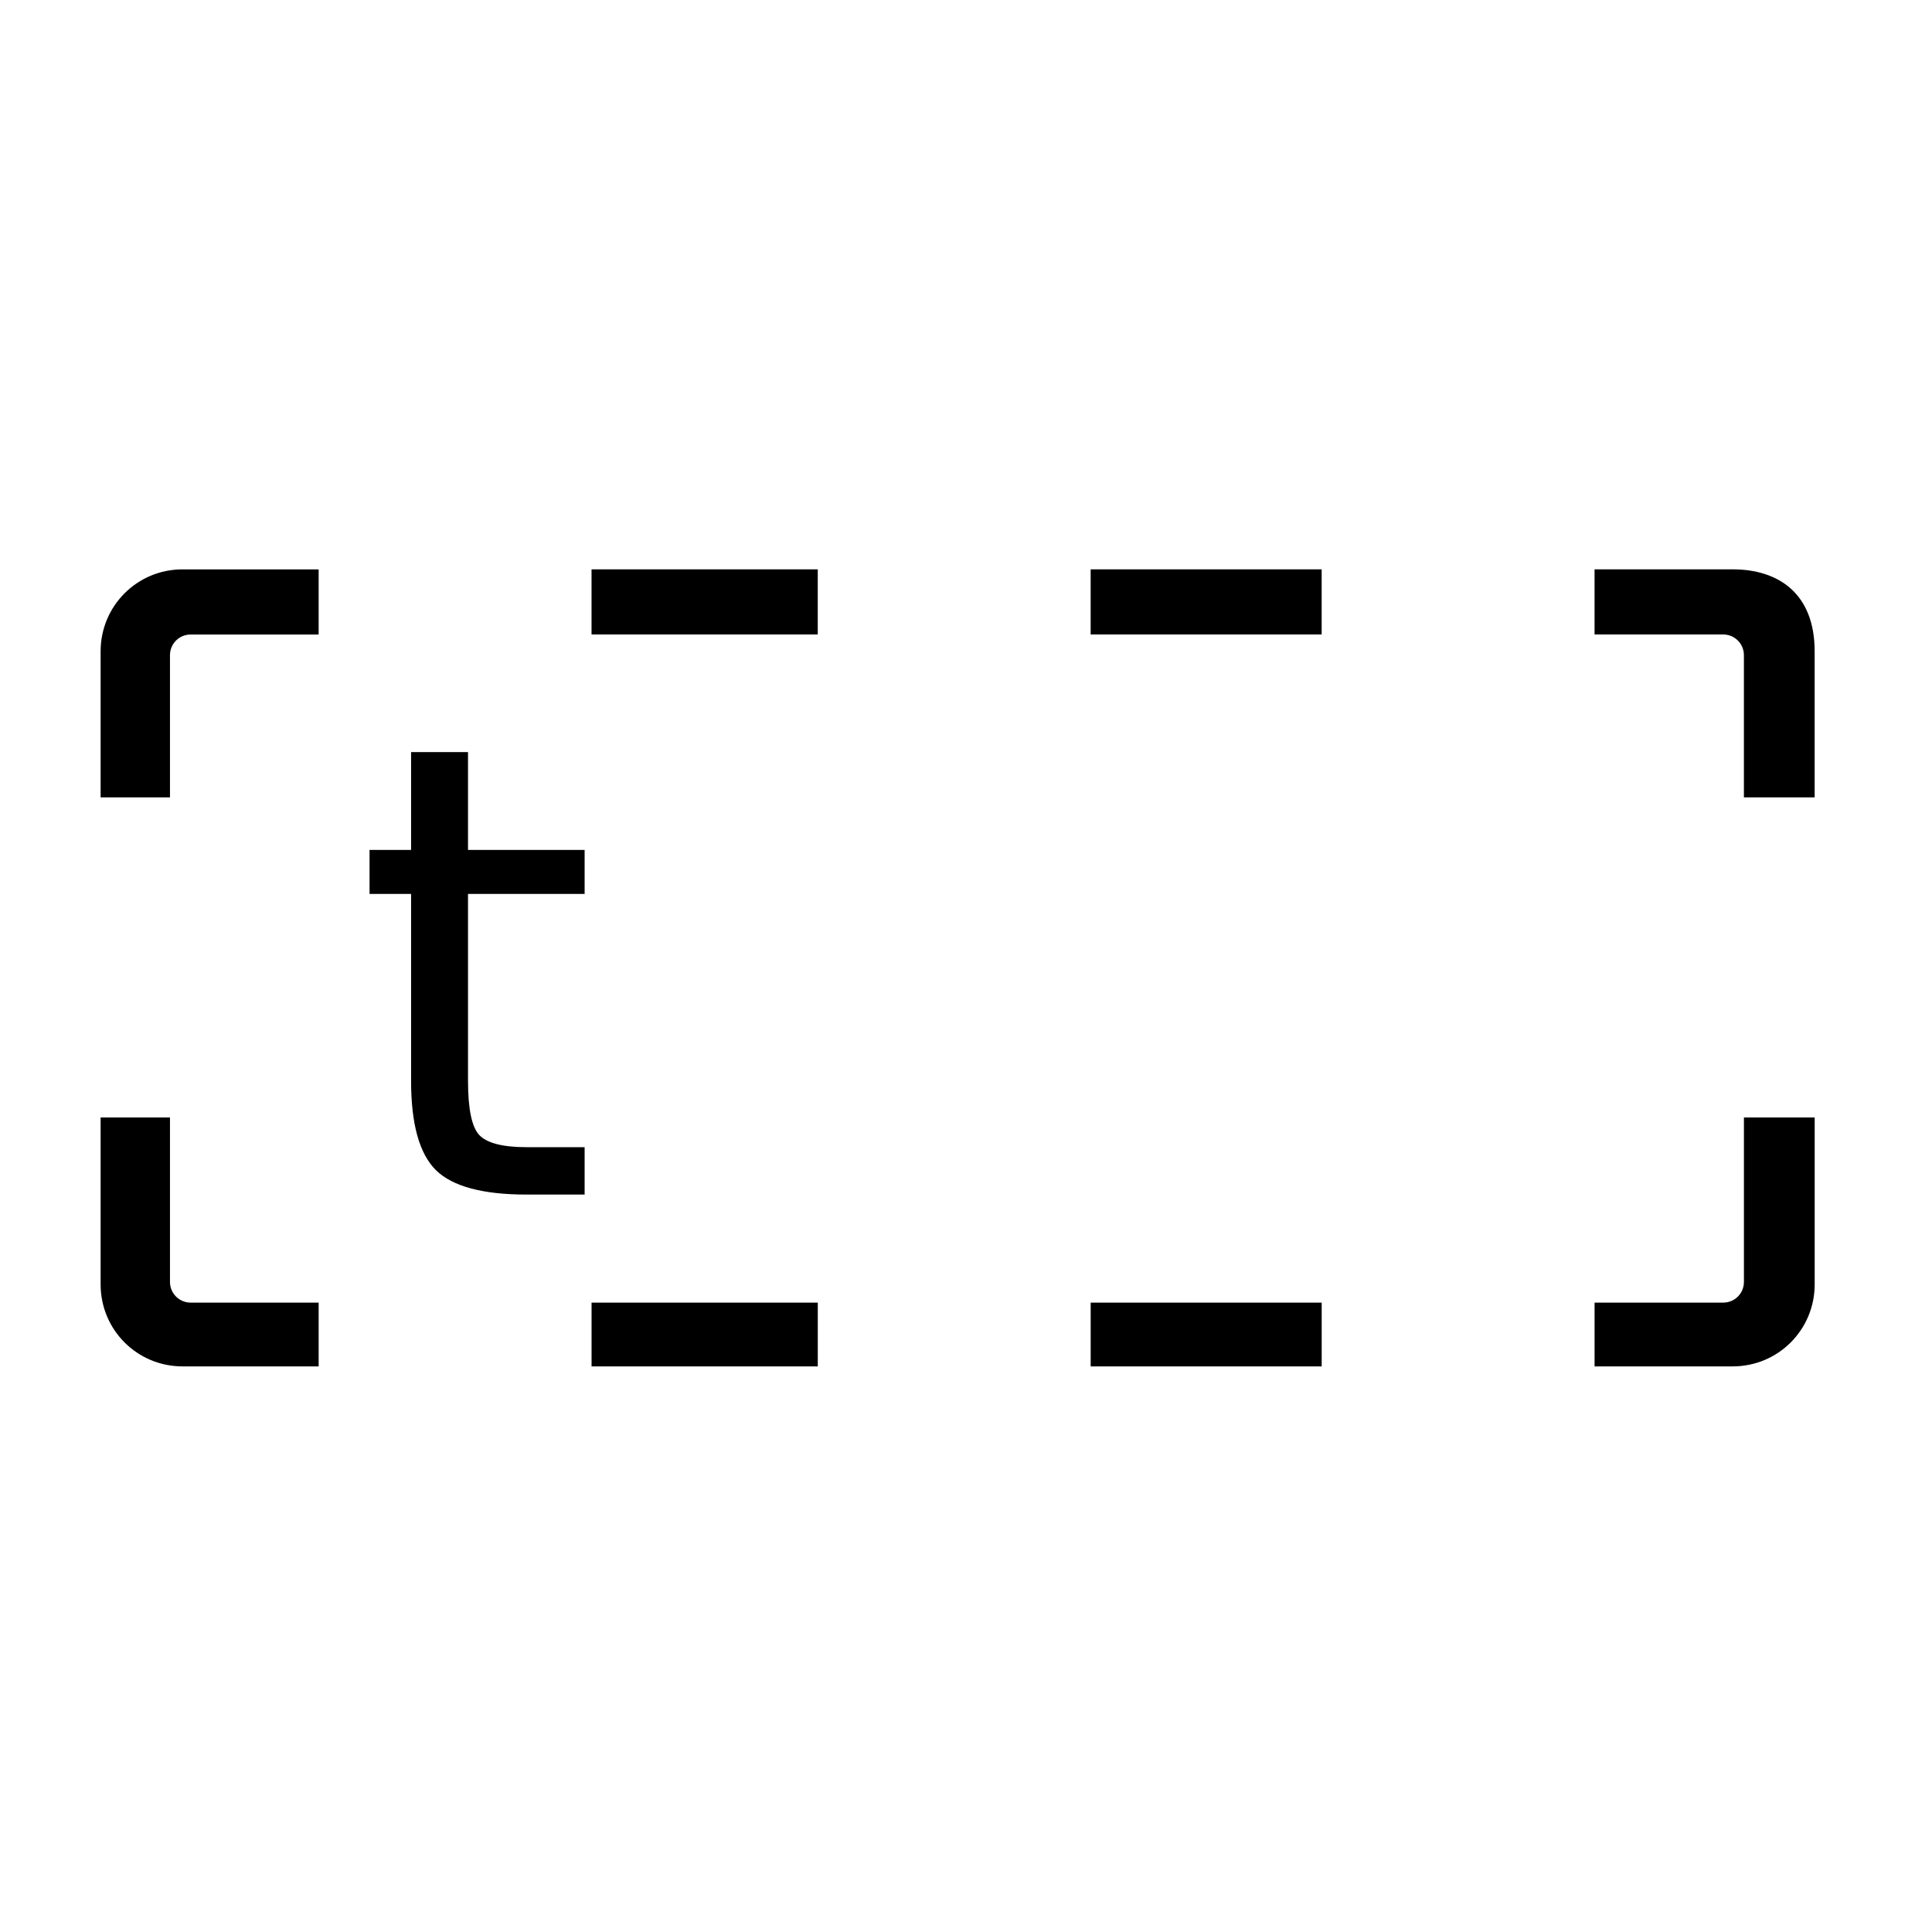 <?xml version="1.0" encoding="UTF-8" standalone="no"?>
<!-- Created with Inkscape (http://www.inkscape.org/) -->

<svg
   xmlns:dc="http://purl.org/dc/elements/1.1/"
   xmlns:cc="http://creativecommons.org/ns#"
   xmlns:rdf="http://www.w3.org/1999/02/22-rdf-syntax-ns#"
   xmlns:svg="http://www.w3.org/2000/svg"
   xmlns="http://www.w3.org/2000/svg"
   xmlns:sodipodi="http://sodipodi.sourceforge.net/DTD/sodipodi-0.dtd"
   xmlns:inkscape="http://www.inkscape.org/namespaces/inkscape"
   width="100"
   height="100"
   viewBox="0 0 100 100"
   id="svg2"
   version="1.1"
   inkscape:version="0.91 r13725"
   sodipodi:docname="_all.svg">
  <defs
     id="defs4" />
  <sodipodi:namedview
     id="base"
     pagecolor="#ffffff"
     bordercolor="#666666"
     borderopacity="1.0"
     inkscape:pageopacity="0.0"
     inkscape:pageshadow="2"
     inkscape:zoom="0.35355339"
     inkscape:cx="393.20384"
     inkscape:cy="57.913567"
     inkscape:document-units="px"
     inkscape:current-layer="layer1"
     showgrid="true"
     units="px"
     inkscape:object-paths="false"
     inkscape:snap-intersection-paths="false"
     inkscape:snap-smooth-nodes="false"
     inkscape:object-nodes="true"
     inkscape:snap-object-midpoints="false"
     inkscape:window-width="1920"
     inkscape:window-height="1018"
     inkscape:window-x="-8"
     inkscape:window-y="-8"
     inkscape:window-maximized="1"
     inkscape:snap-global="true"
     inkscape:snap-grids="true">
    <inkscape:grid
       type="xygrid"
       id="grid4684"
       spacingx="5"
       spacingy="5"
       units="px"
       dotted="true" />
  </sodipodi:namedview>
  <g
     inkscape:label="Layer 1"
     inkscape:groupmode="layer"
     id="layer1"
     transform="translate(0,-952.362)">
    <path
       style="fill:#000000;fill-opacity:1;stroke:none;stroke-width:10;stroke-linejoin:miter;stroke-miterlimit:4;stroke-dasharray:none;stroke-opacity:1"
       d="m 9.448,981.832 c -2.35,0 -4.24,1.892 -4.24,4.242 l 0,7.561 3.59,0 0,-7.361 c 0,-0.593 0.478,-1.07 1.07,-1.07 l 6.625,0 0,-3.371 -7.045,0 z m 21.17,0 0,3.371 11.709,0 0,-3.371 -11.709,0 z m 25.834,0 0,3.371 11.957,0 0,-3.371 -11.957,0 z m 26.082,0 0,3.371 6.66,0 c 0.593,0 1.07,0.478 1.07,1.07 l 0,7.361 3.662,0 0,-7.561 c 0,-3.007 -1.892,-4.242 -4.242,-4.242 l -7.15,0 z m -77.326,28.369 0,8.643 c 0,2.35 1.89,4.242 4.24,4.242 l 7.045,0 0,-3.301 -6.625,0 c -0.593,0 -1.07,-0.478 -1.07,-1.07 l 0,-8.514 -3.59,0 z m 85.057,0 0,8.514 c 0,0.593 -0.478,1.07 -1.07,1.07 l -6.66,0 0,3.301 7.15,0 c 2.35,0 4.242,-1.892 4.242,-4.242 l 0,-8.643 -3.662,0 z m -59.646,9.584 0,3.301 11.709,0 0,-3.301 -11.709,0 z m 25.834,0 0,3.301 11.957,0 0,-3.301 -11.957,0 z"
       id="rect4247-6-8"
       inkscape:connector-curvature="0" />
    <g
       transform="matrix(0.296,0,0,0.296,7.494,700.485)"
       style="font-style:normal;font-weight:normal;font-size:110.193px;line-height:125%;font-family:sans-serif;letter-spacing:0px;word-spacing:0px;fill:#000000;fill-opacity:1;stroke:none;stroke-width:1px;stroke-linecap:butt;stroke-linejoin:miter;stroke-opacity:1"
       id="flowRoot4269-9">
      <path
         d="m 56.521,982.451 0,17.11 20.392,0 0,7.694 -20.392,0 0,32.713 q 0,7.371 1.991,9.47 2.045,2.098 8.232,2.098 l 10.169,0 0,8.286 -10.169,0 q -11.46,0 -15.819,-4.251 -4.358,-4.304 -4.358,-15.604 l 0,-32.713 -7.264,0 0,-7.694 7.264,0 0,-17.11 9.954,0 z"
         id="path4216-7"
         inkscape:connector-curvature="0" />
    </g>
  </g>
</svg>
